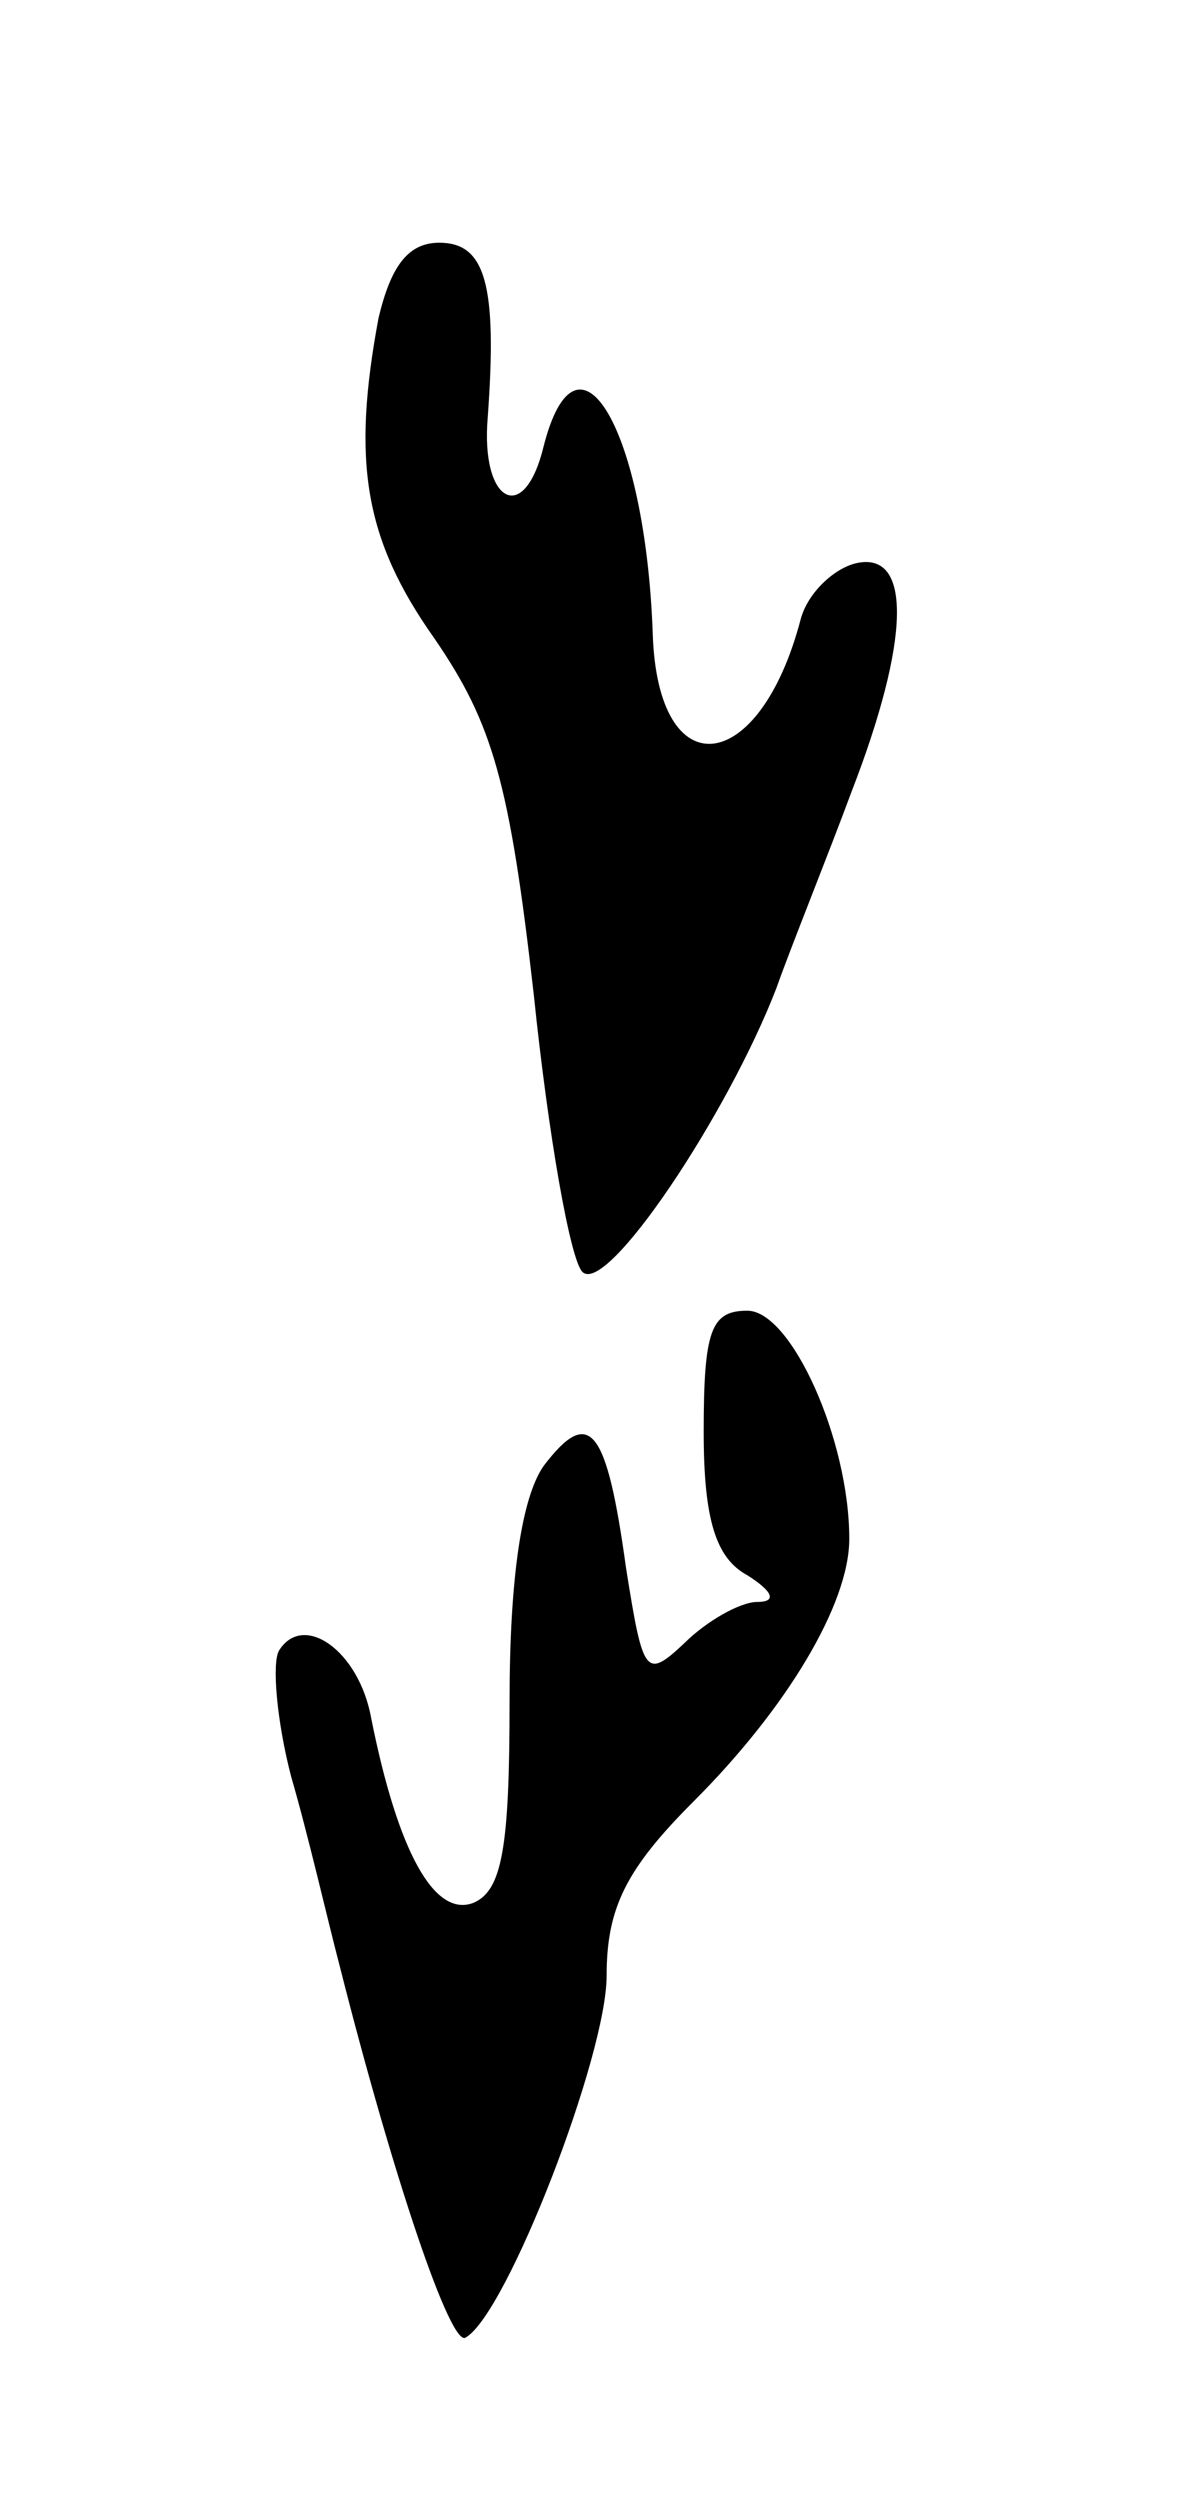 <svg version="1.0" xmlns="http://www.w3.org/2000/svg"
 width="49pt" height="103pt" viewBox="0 0 49 103"
 preserveAspectRatio="xMidYMid meet">
<g transform="translate(0,103) scale(0.1,-0.1)"
fill="#000000" stroke="none">
<path d="M156 899 c-11 -59 -6 -91 23 -132 24 -35 31 -59 41 -147 6 -58 15
-109 20 -114 10 -10 60 65 80 117 6 17 21 54 31 81 24 62 25 99 2 94 -9 -2
-20 -12 -23 -23 -17 -65 -59 -70 -61 -6 -3 84 -31 132 -45 77 -8 -33 -26 -23
-23 12 4 55 -1 72 -20 72 -13 0 -20 -10 -25 -31z"/>
<path d="M290 440 c0 -36 5 -52 18 -59 11 -7 12 -11 4 -11 -7 0 -21 -8 -30
-17 -16 -15 -17 -13 -24 31 -8 58 -15 67 -34 42 -9 -13 -14 -46 -14 -97 0 -60
-3 -78 -15 -83 -16 -6 -31 21 -42 76 -5 28 -28 44 -38 28 -3 -5 -1 -29 5 -52
7 -24 15 -59 20 -78 22 -87 46 -158 52 -153 17 10 58 116 58 149 0 28 8 44 36
72 38 38 64 81 64 108 0 41 -24 94 -42 94 -15 0 -18 -8 -18 -50z"/>
</g>
</svg>
